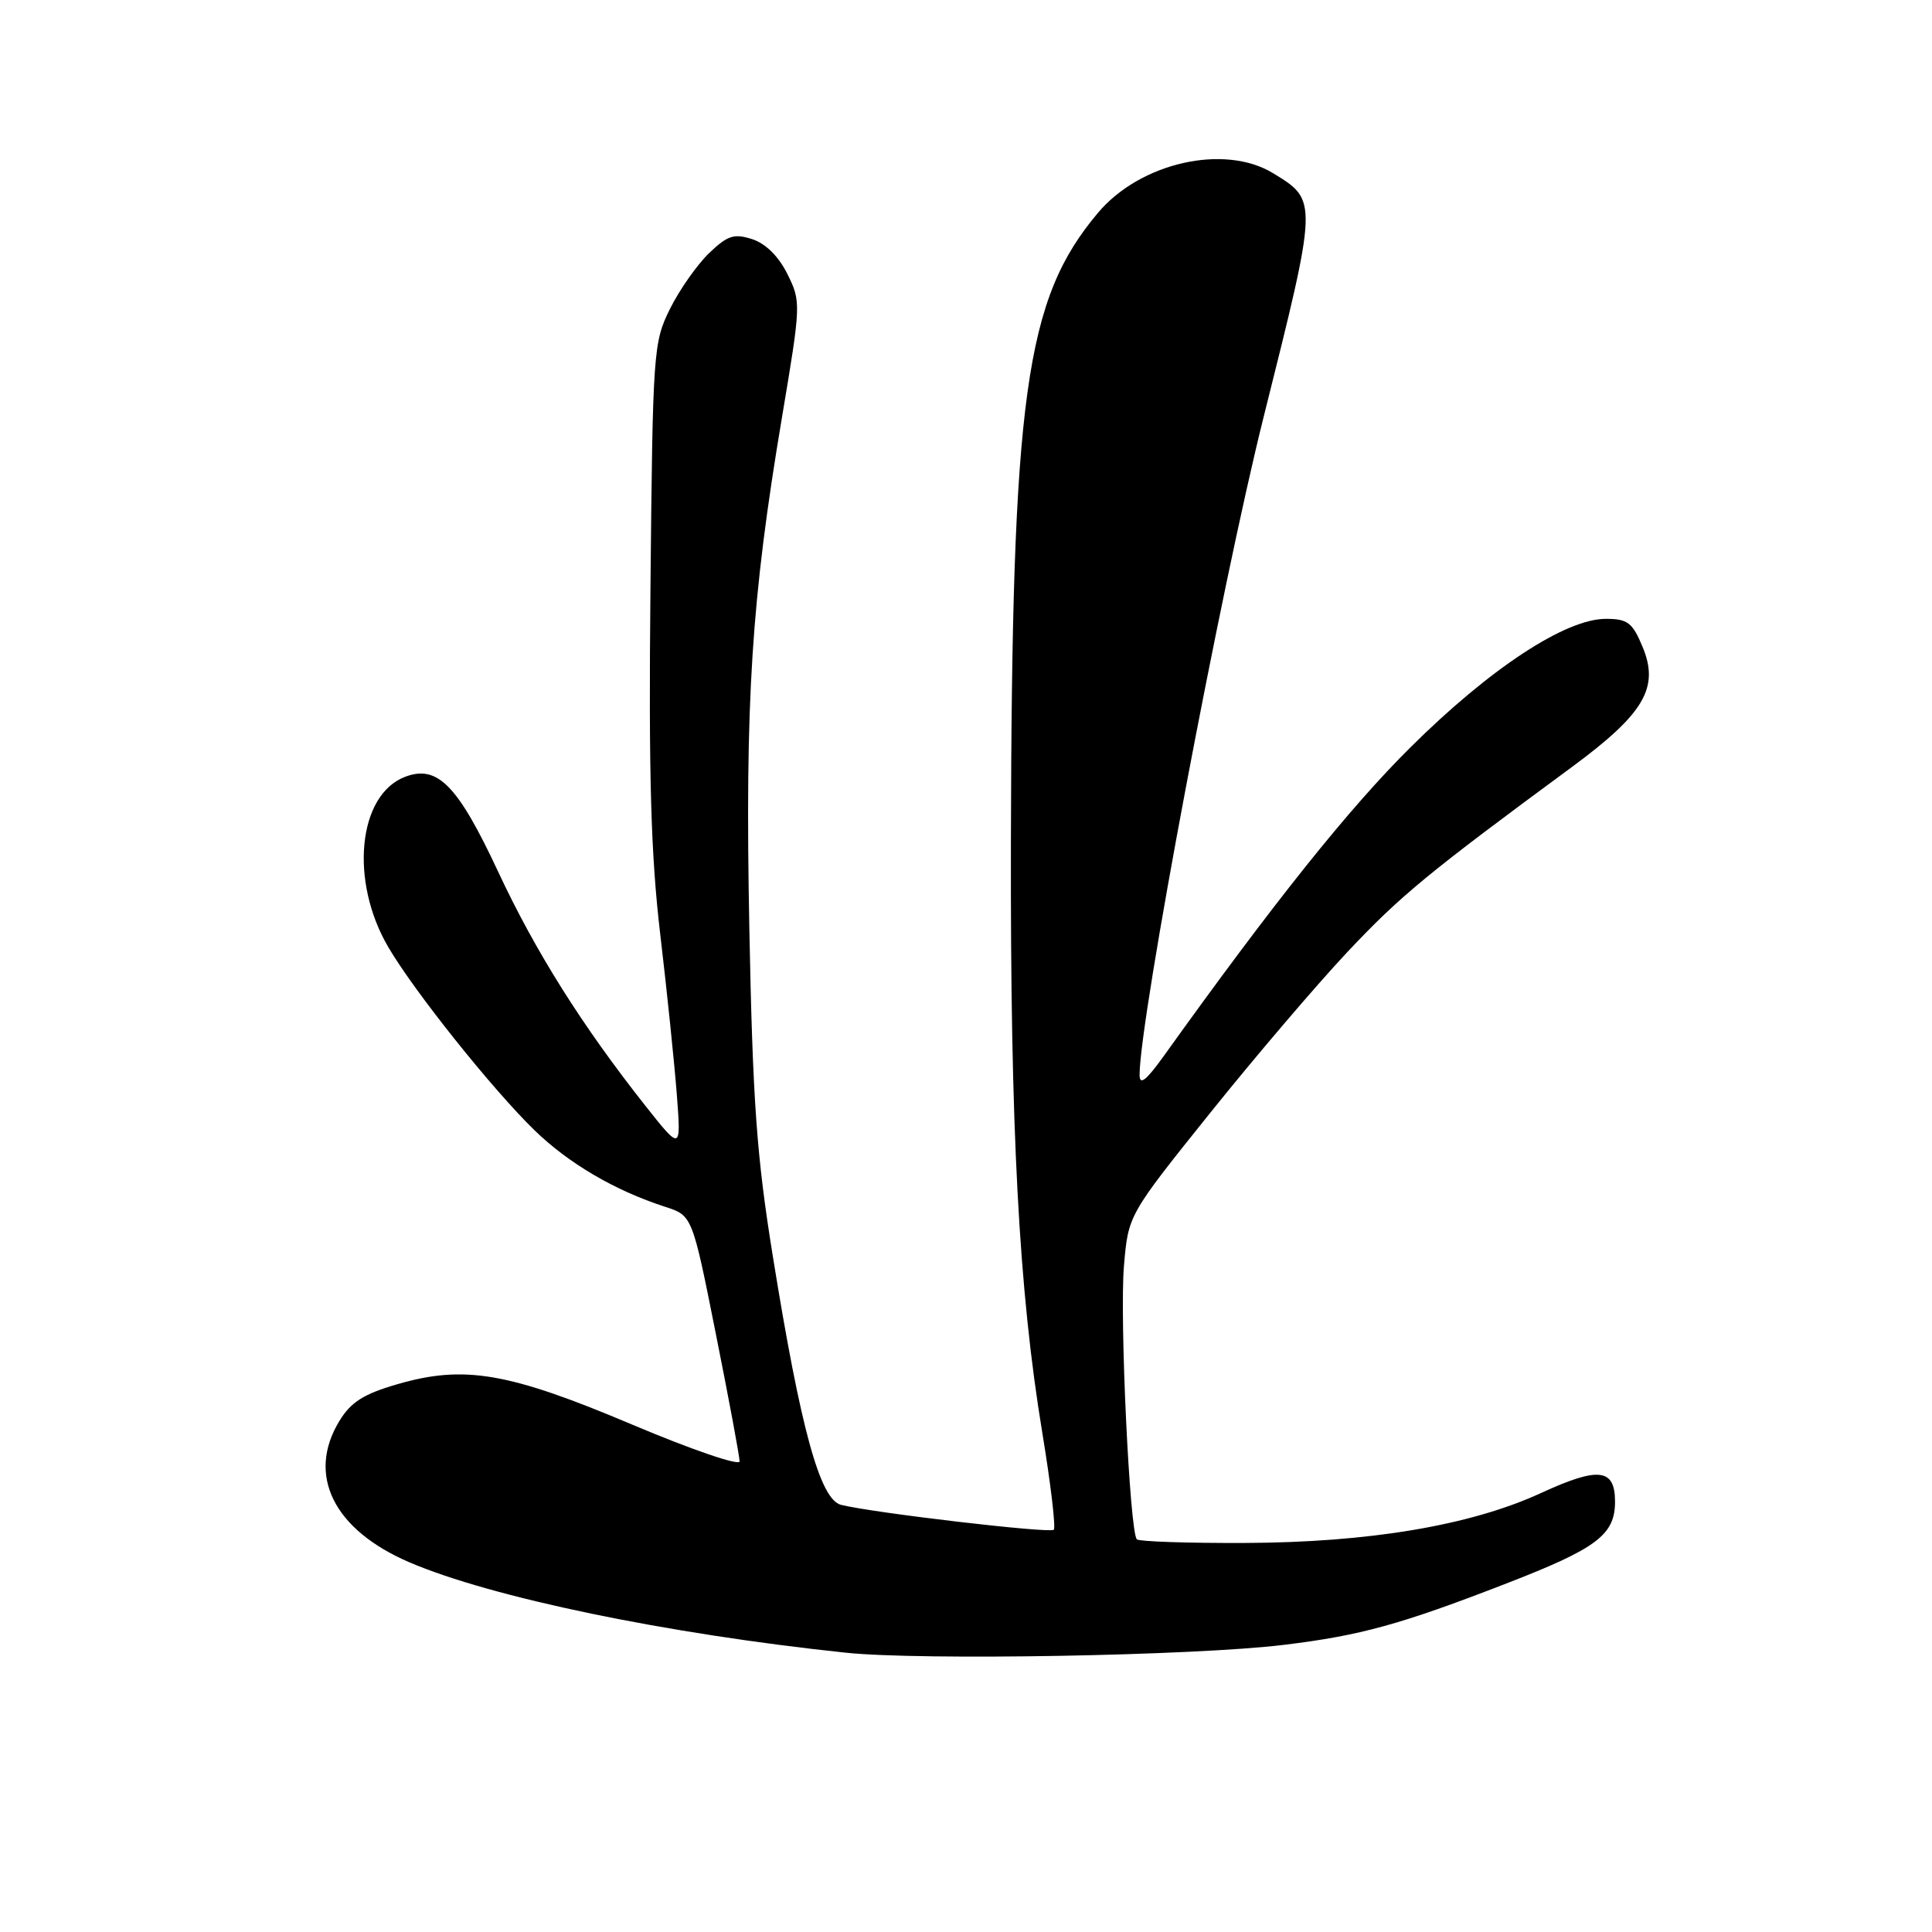 <?xml version="1.0" encoding="UTF-8" standalone="no"?>
<!DOCTYPE svg PUBLIC "-//W3C//DTD SVG 1.1//EN" "http://www.w3.org/Graphics/SVG/1.1/DTD/svg11.dtd" >
<svg xmlns="http://www.w3.org/2000/svg" xmlns:xlink="http://www.w3.org/1999/xlink" version="1.1" viewBox="0 0 256 256">
 <g >
 <path fill="currentColor"
d=" M 170.13 217.95 C 180.27 216.72 185.60 215.25 199.60 209.82 C 211.61 205.17 214.00 203.37 214.00 198.97 C 214.00 194.57 211.83 194.32 204.20 197.83 C 194.87 202.13 181.39 204.40 164.83 204.45 C 157.32 204.48 150.93 204.26 150.64 203.97 C 149.69 203.02 148.34 174.63 148.93 167.75 C 149.50 161.00 149.50 161.00 160.31 147.52 C 166.25 140.11 174.47 130.47 178.57 126.11 C 185.60 118.65 189.16 115.72 208.29 101.63 C 217.88 94.56 219.91 91.11 217.64 85.69 C 216.31 82.49 215.66 82.00 212.78 82.00 C 207.43 82.00 197.44 88.56 186.92 99.00 C 178.76 107.09 168.84 119.49 154.19 139.95 C 151.87 143.18 151.00 143.86 151.00 142.44 C 151.00 135.01 161.80 77.75 167.46 55.16 C 174.64 26.49 174.64 26.58 168.69 22.95 C 162.24 19.02 151.08 21.54 145.48 28.21 C 135.84 39.66 134.08 52.39 133.95 111.50 C 133.87 149.81 134.99 170.92 138.11 189.85 C 139.23 196.63 139.91 202.42 139.63 202.70 C 139.12 203.21 115.68 200.46 111.44 199.40 C 108.66 198.70 106.09 189.36 102.41 166.50 C 100.25 153.13 99.74 145.99 99.29 123.00 C 98.71 92.69 99.56 79.44 103.62 55.27 C 106.14 40.28 106.15 39.97 104.34 36.32 C 103.18 33.98 101.46 32.27 99.67 31.69 C 97.26 30.92 96.41 31.19 93.96 33.54 C 92.38 35.06 90.05 38.37 88.79 40.90 C 86.57 45.36 86.49 46.46 86.19 77.84 C 85.94 102.94 86.24 113.24 87.49 123.84 C 88.38 131.35 89.36 140.88 89.68 145.00 C 90.25 152.50 90.25 152.50 85.50 146.50 C 77.11 135.88 70.94 126.07 66.00 115.49 C 60.65 104.04 57.97 101.30 53.68 102.93 C 47.43 105.31 46.30 116.72 51.45 125.50 C 54.88 131.36 65.27 144.37 70.84 149.78 C 75.35 154.16 81.47 157.75 88.11 159.90 C 91.73 161.06 91.73 161.06 94.86 176.78 C 96.59 185.43 98.00 193.01 98.00 193.64 C 98.00 194.27 91.61 192.08 83.80 188.78 C 67.41 181.85 61.52 180.83 52.64 183.42 C 48.18 184.71 46.49 185.79 44.97 188.29 C 40.61 195.44 44.19 202.69 54.22 207.00 C 65.08 211.67 88.34 216.49 112.06 218.99 C 122.08 220.04 158.28 219.40 170.13 217.95 Z "/>
</g>
</svg>